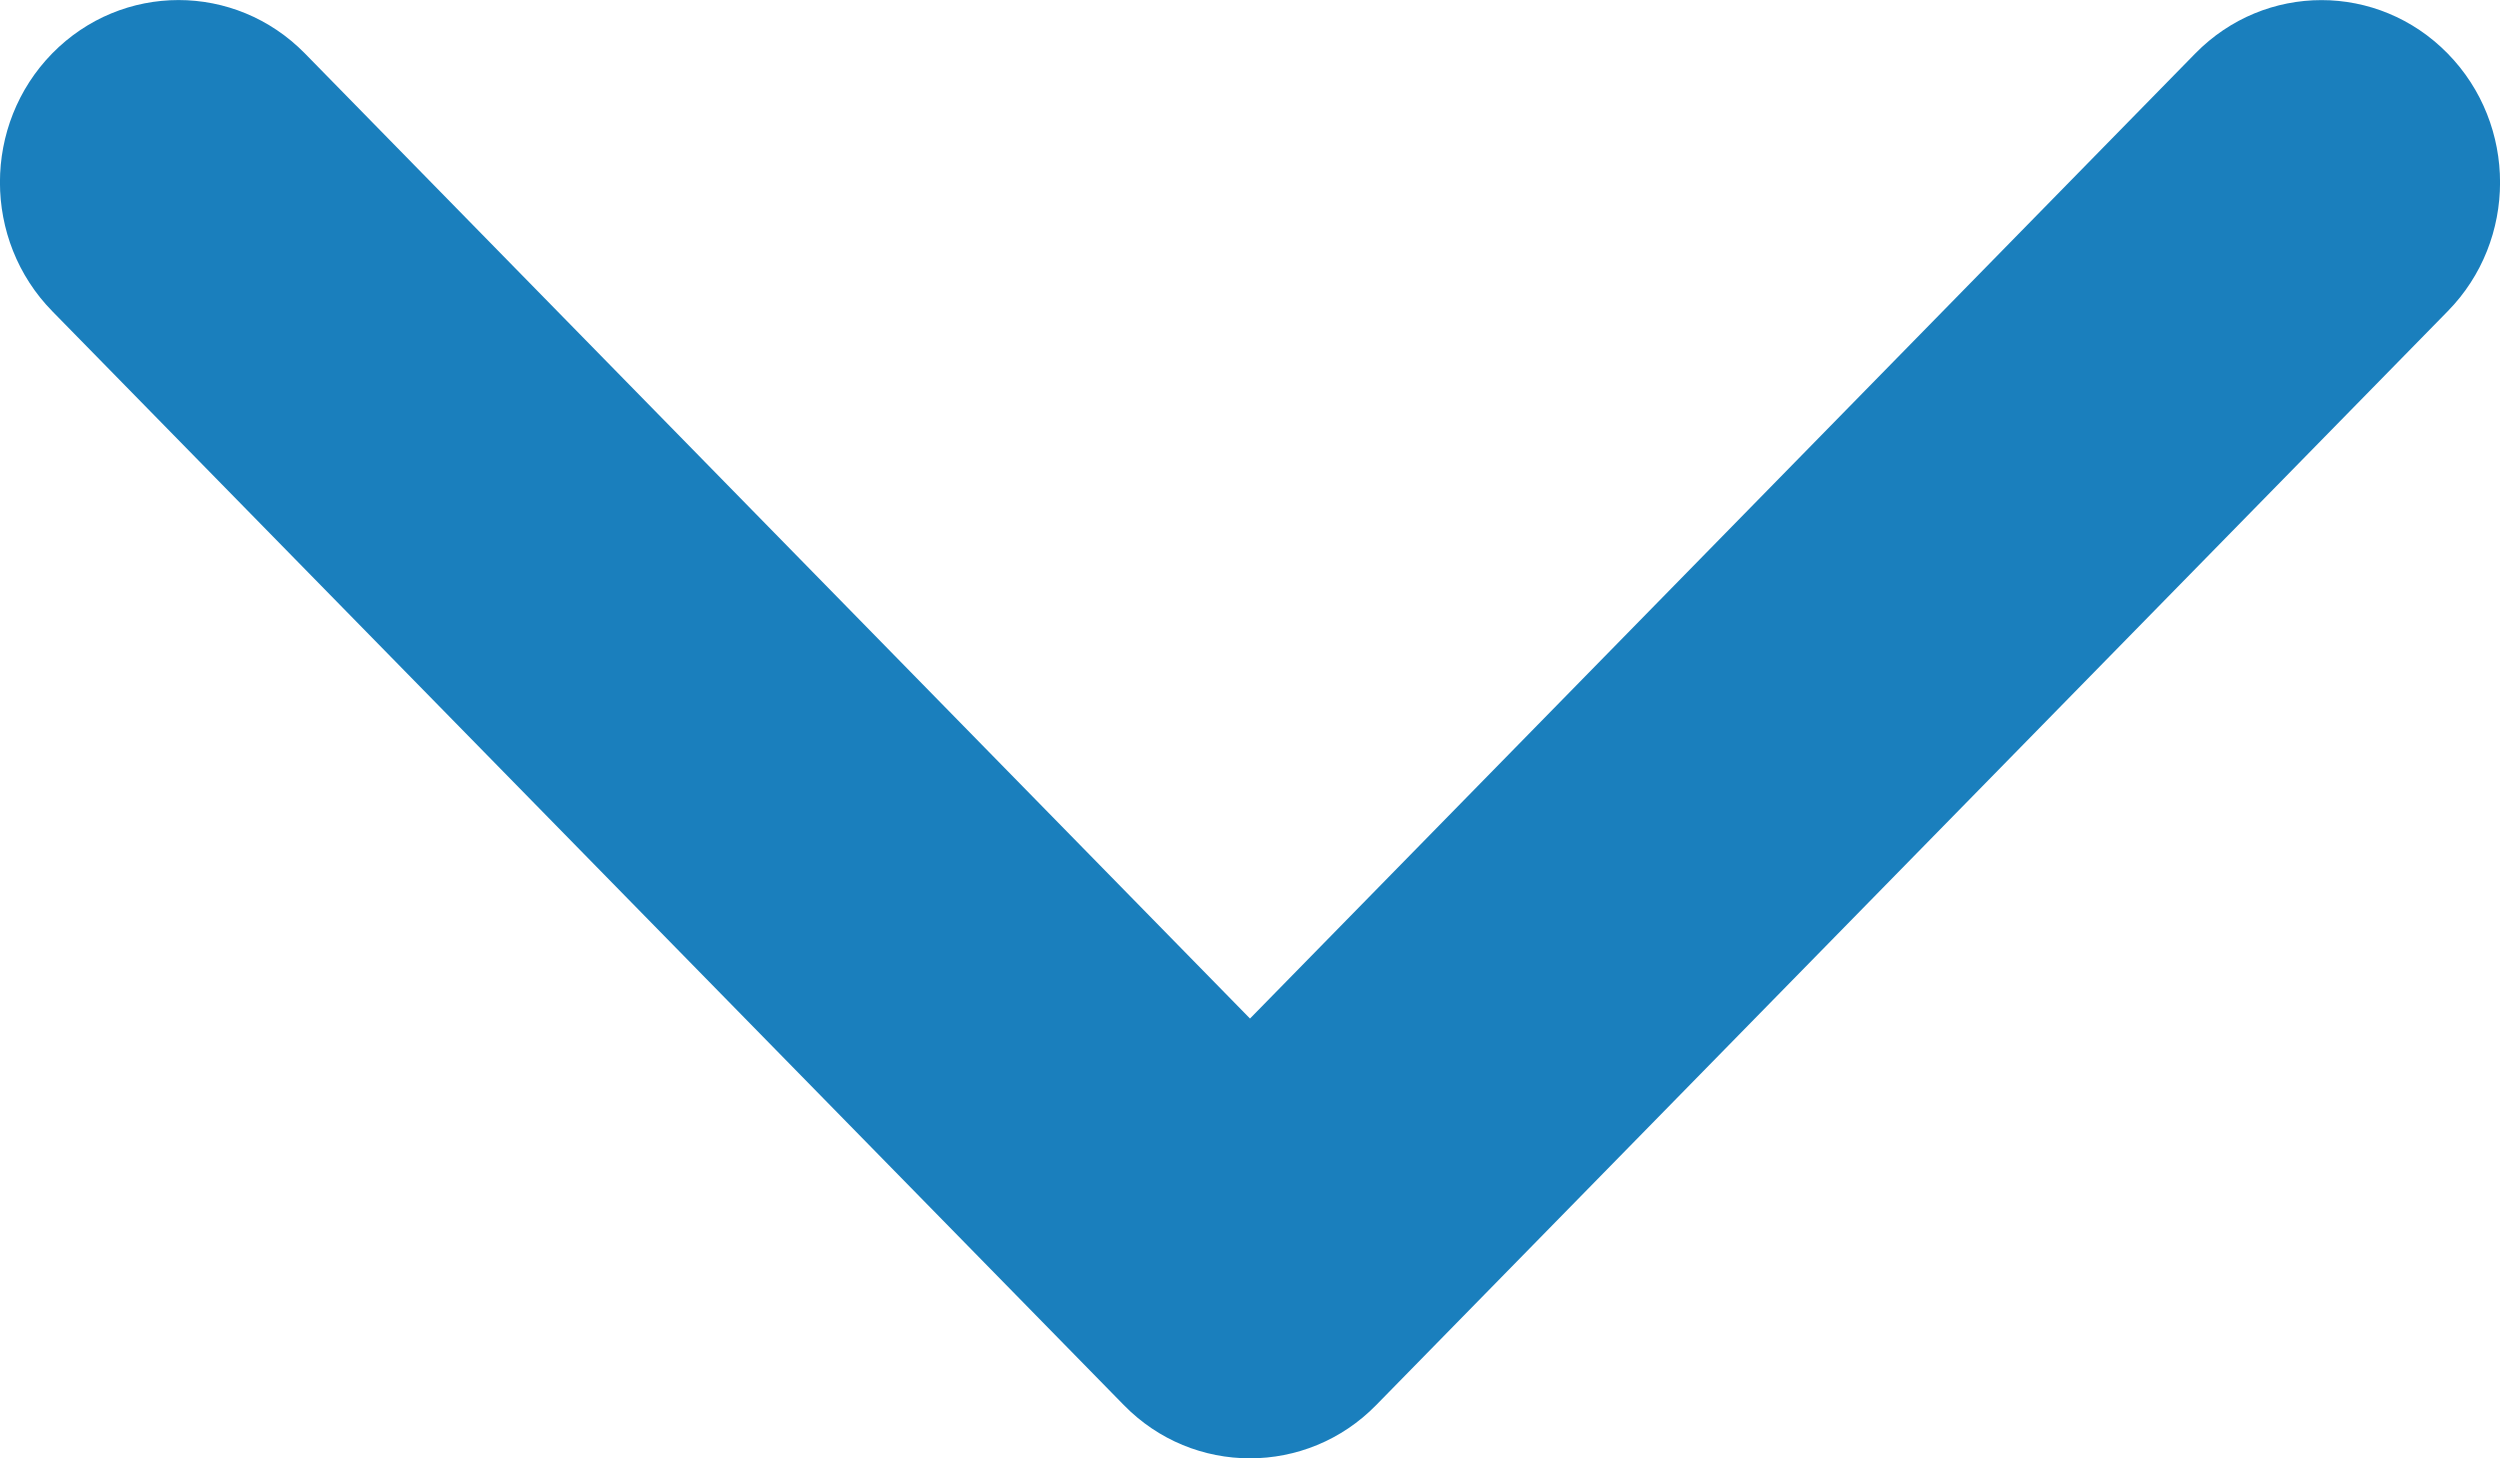 <svg width="12" height="7" viewBox="0 0 12 7" fill="none" xmlns="http://www.w3.org/2000/svg">
<path id="Vector" d="M6 7C5.78 7 5.561 6.915 5.394 6.744L0.251 1.494C-0.084 1.152 -0.084 0.598 0.251 0.256C0.586 -0.085 1.128 -0.085 1.463 0.256L6 4.889L10.537 0.257C10.872 -0.085 11.414 -0.085 11.749 0.257C12.084 0.599 12.084 1.153 11.749 1.494L6.606 6.744C6.439 6.915 6.219 7 6 7Z" fill="#1A7FBD"/>
</svg>
